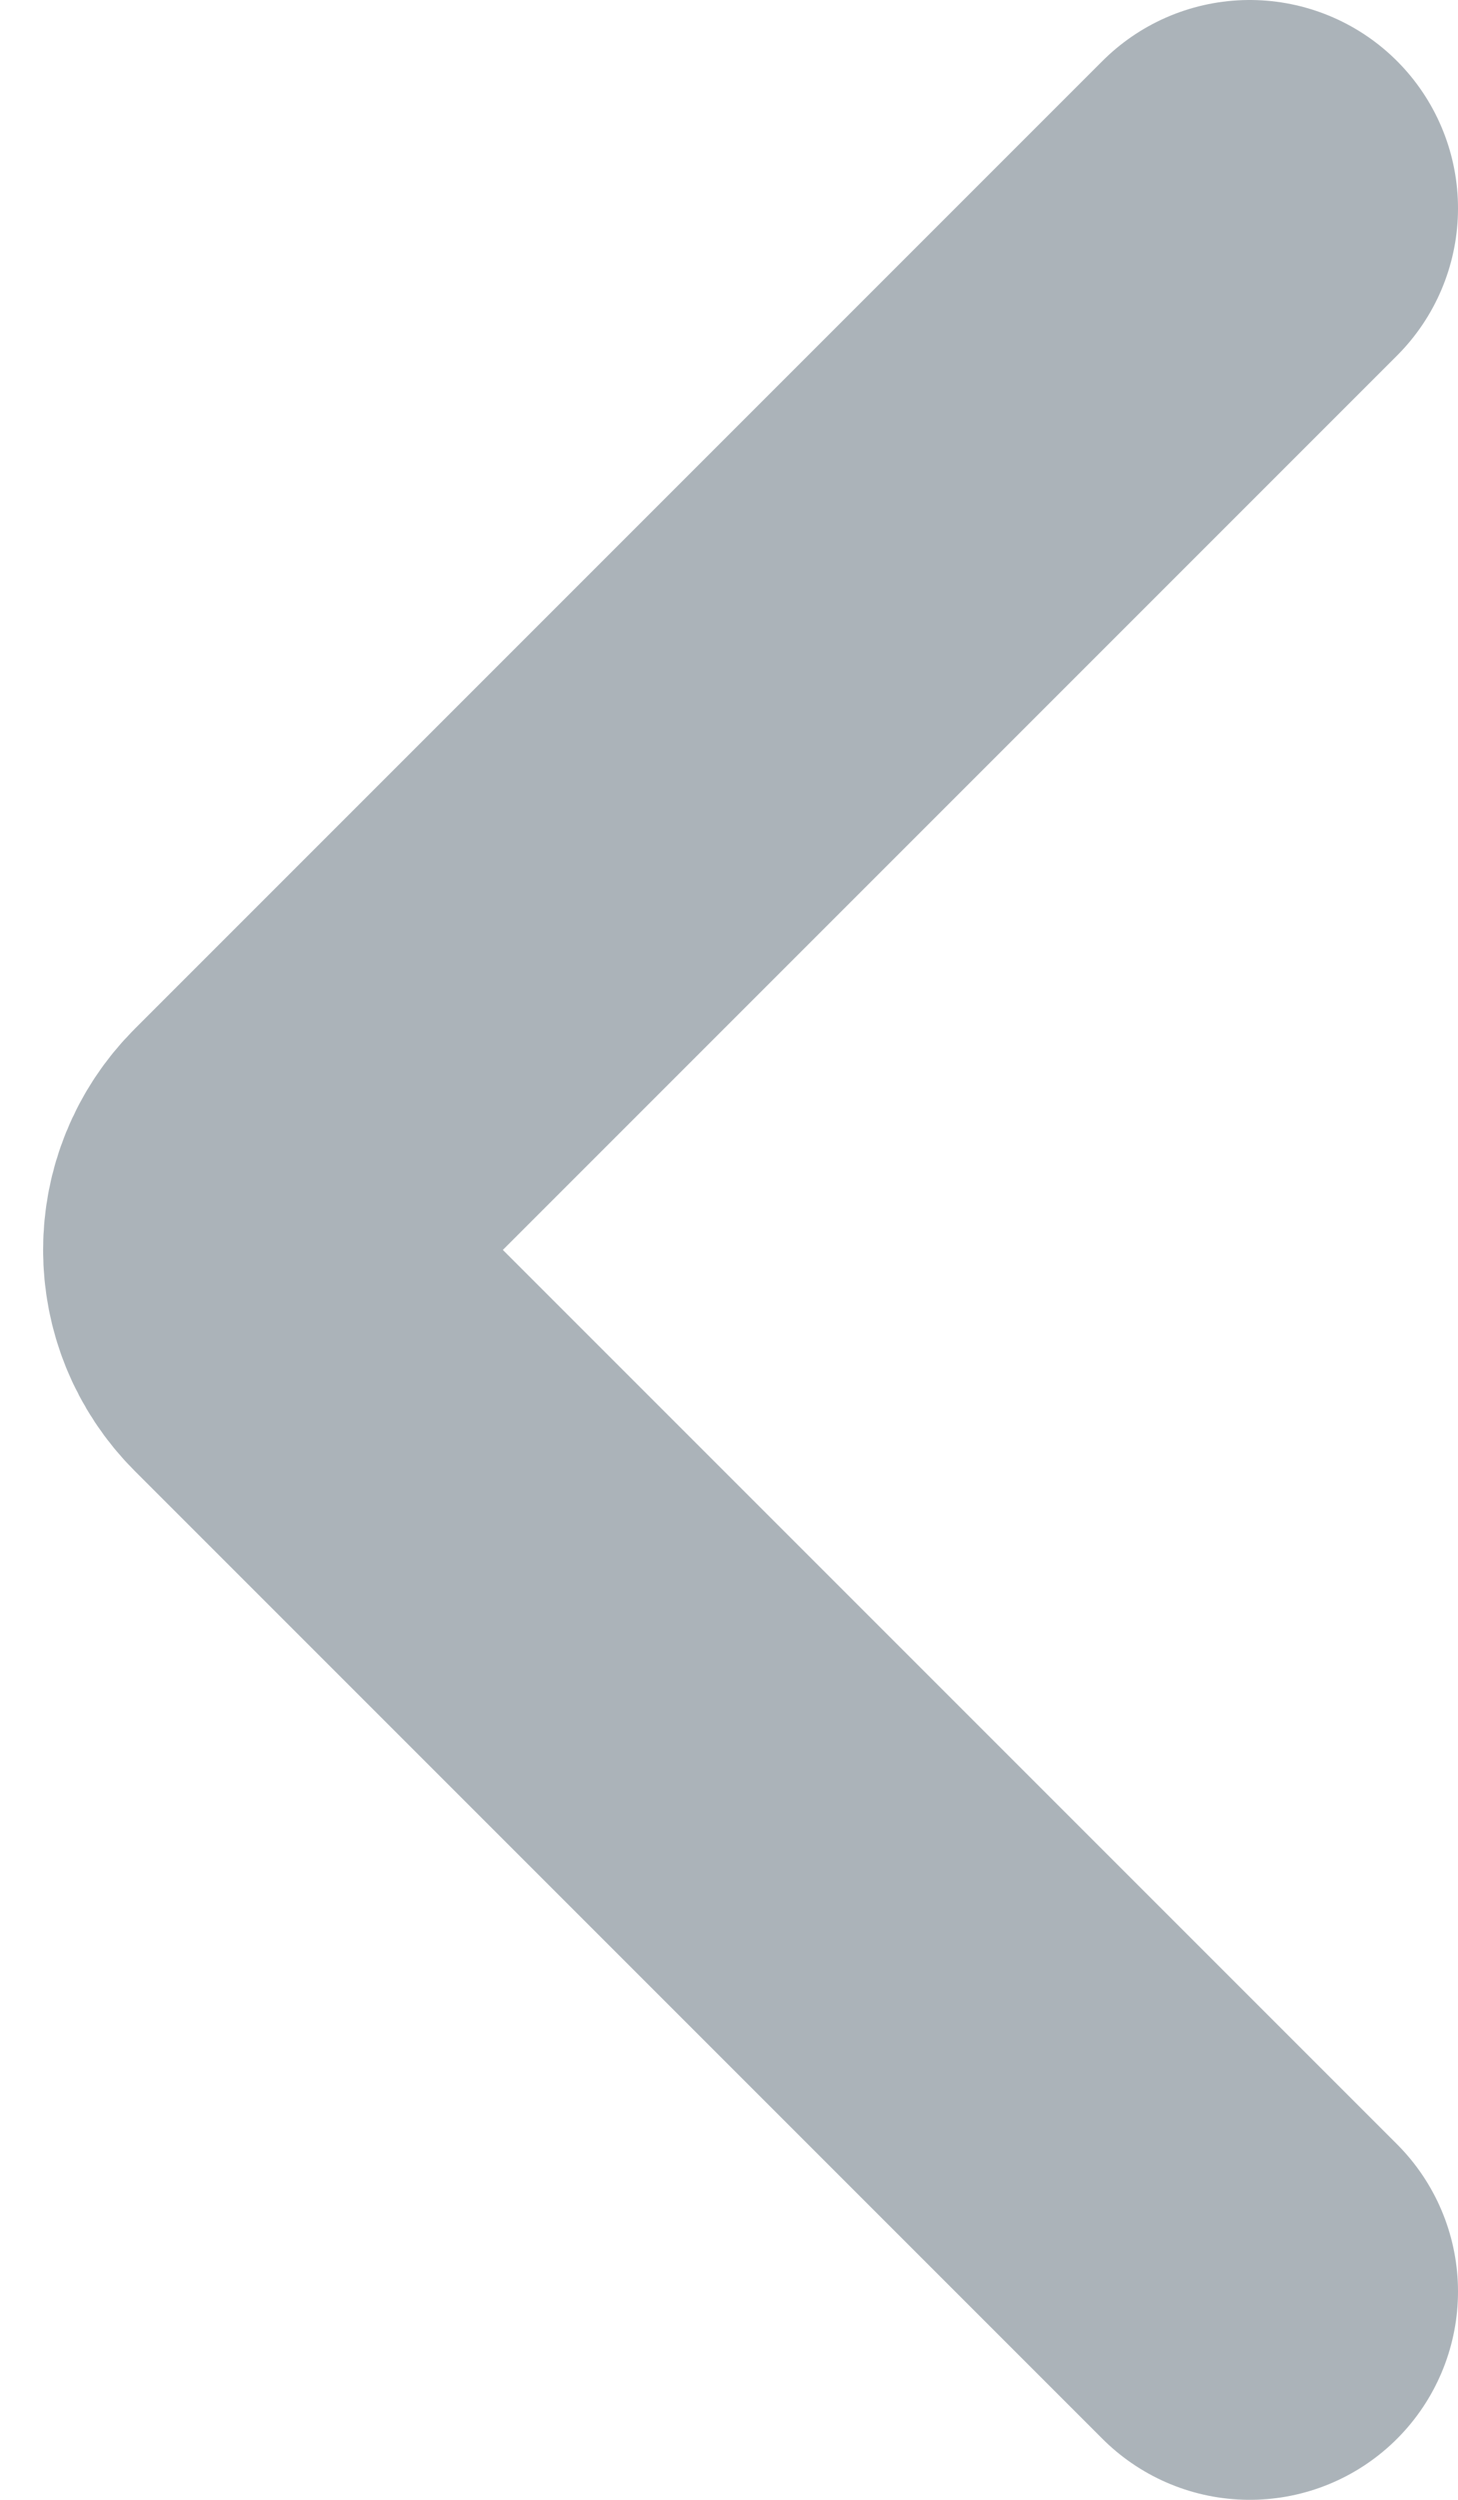 <svg width="7" height="12" viewBox="0 0 7 12" fill="none" xmlns="http://www.w3.org/2000/svg">
<path d="M6 1L1.354 5.646C1.158 5.842 1.158 6.158 1.354 6.354L6 11" stroke="#ABB3B9" stroke-width="2" stroke-linecap="round"/>
</svg>
